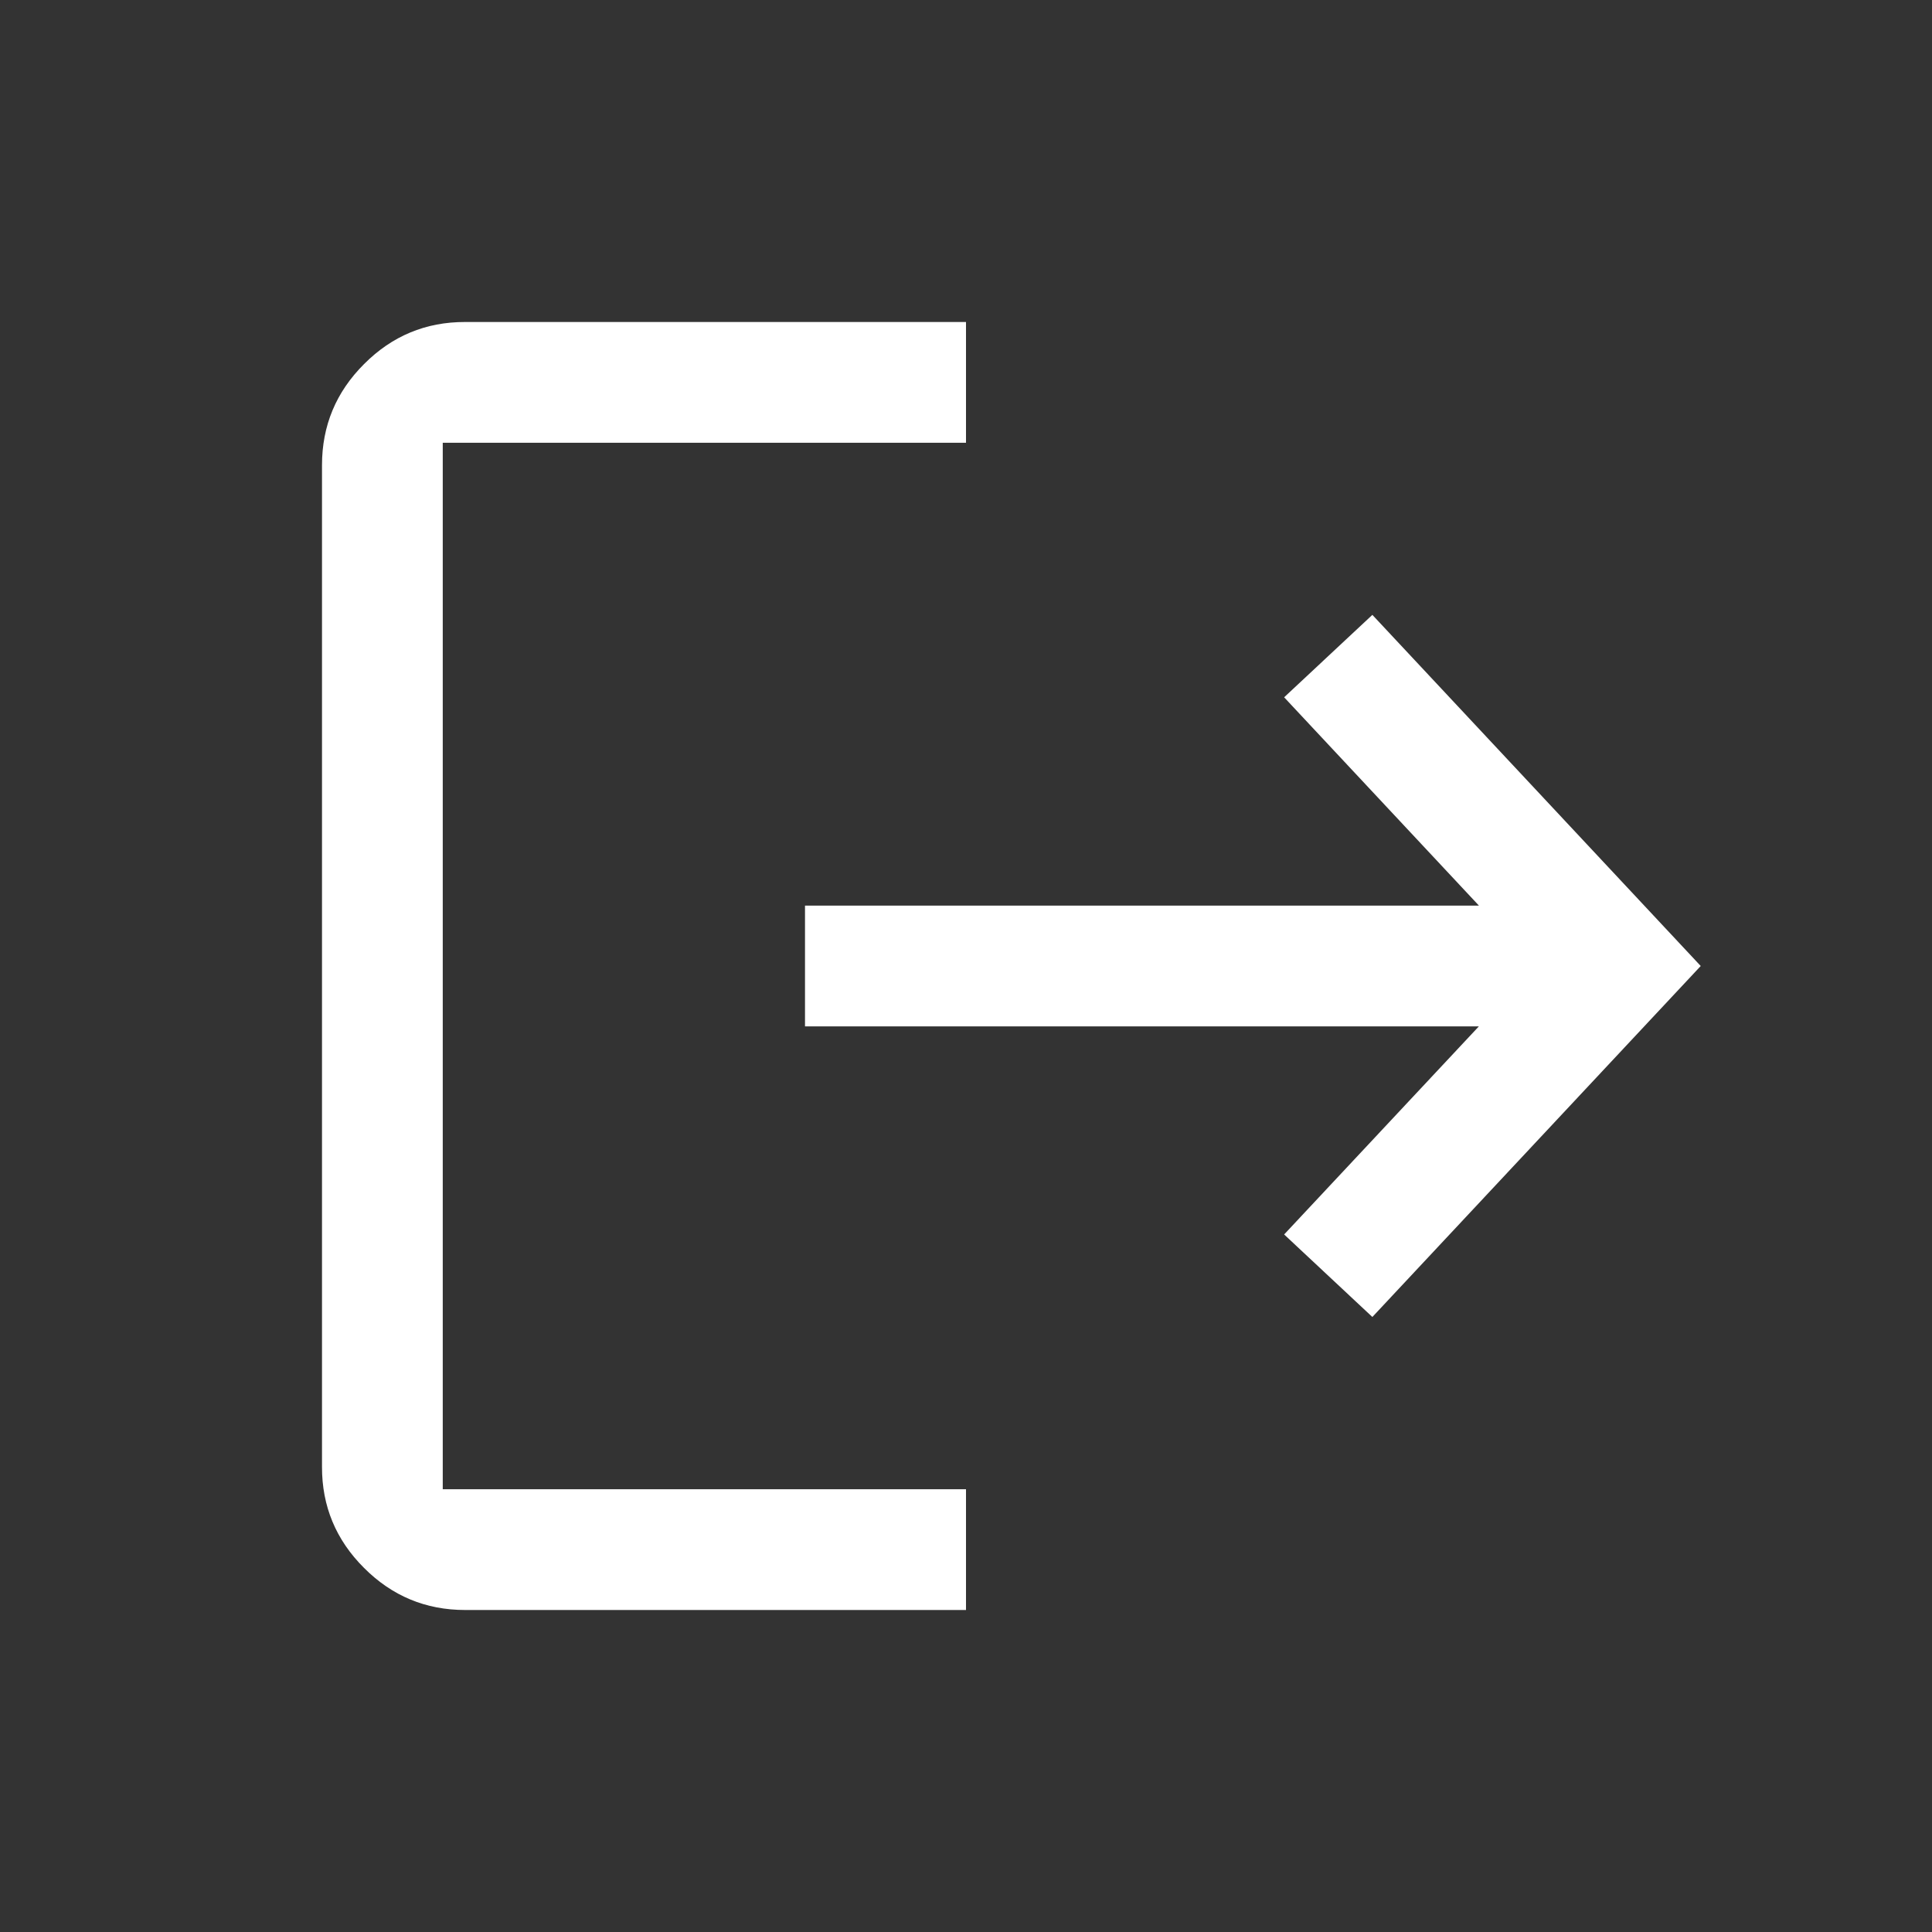 <svg width="24" height="24" viewBox="0 0 24 24" fill="none" xmlns="http://www.w3.org/2000/svg">
<rect x="0" y="0" width="24" height="24" fill="#333333" stroke="none"/>
<path fill-rule="evenodd" clip-rule="evenodd" d="M4.522 19.477C4.87 19.826 5.289 20 5.778 20H12V18.5H5.5V5.5H12V4H5.778C5.289 3.999 4.871 4.173 4.523 4.522C4.174 4.87 4 5.289 4 5.778V18.222C3.999 18.71 4.173 19.129 4.522 19.477ZM21.127 12L17.048 7.638L15.952 8.662L18.372 11.25H10V12.75H18.371L15.952 15.335L17.048 16.36L21.127 12Z" fill="white"/>
</svg>
